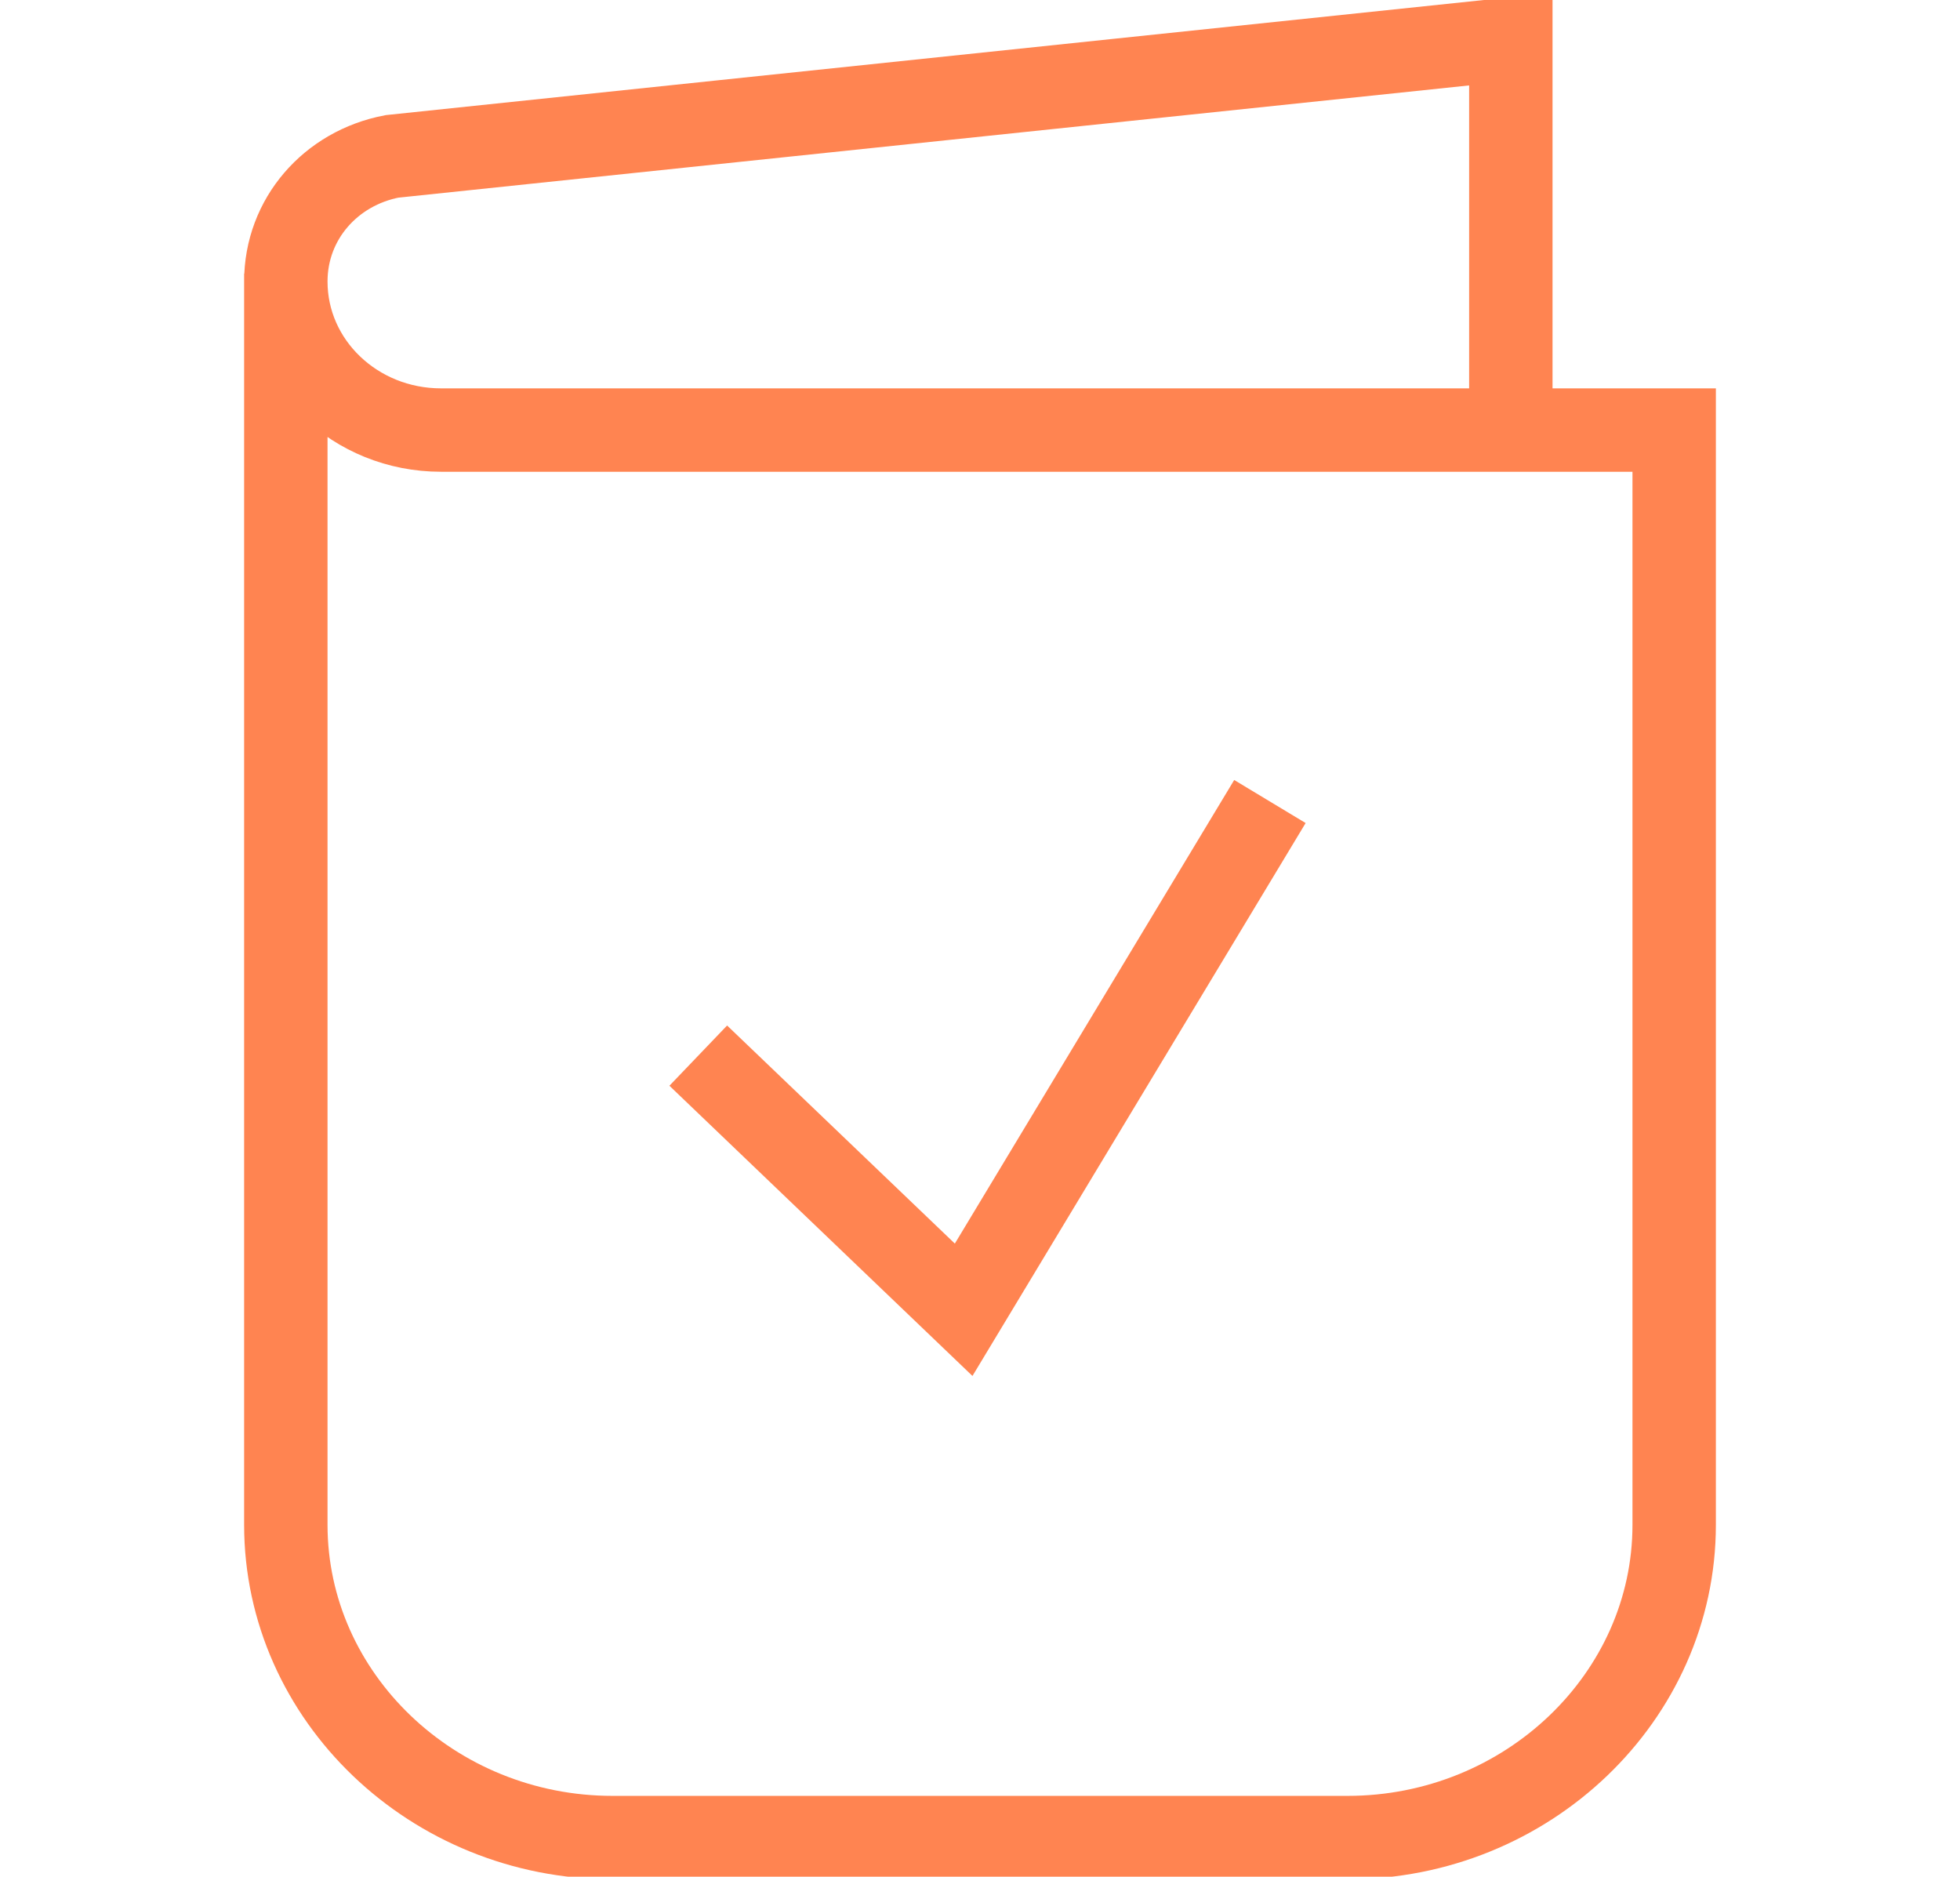 <svg width="47" height="45" viewBox="0 0 47 45" fill="none" xmlns="http://www.w3.org/2000/svg">
<g clip-path="url(#clip0_1_405)">
<path d="M16.744 25.312L23.108 31.406L30.452 19.219" stroke="#FF8451" stroke-width="2" stroke-miterlimit="10"/>
<path d="M6.854 6.562V36.562C6.854 40.688 10.379 44.062 14.688 44.062H32.313C36.621 44.062 40.146 40.688 40.146 36.562V10.312H10.575C8.519 10.312 6.854 8.719 6.854 6.75C6.854 5.25 7.931 4.031 9.4 3.75L36.229 0.938V10.312" stroke="#FF8451" stroke-width="2" stroke-miterlimit="10"/>
</g>
<defs>
<clipPath id="clip0_1_405">
<rect width="47" height="45" fill="white"/>
</clipPath>
</defs>
</svg>
